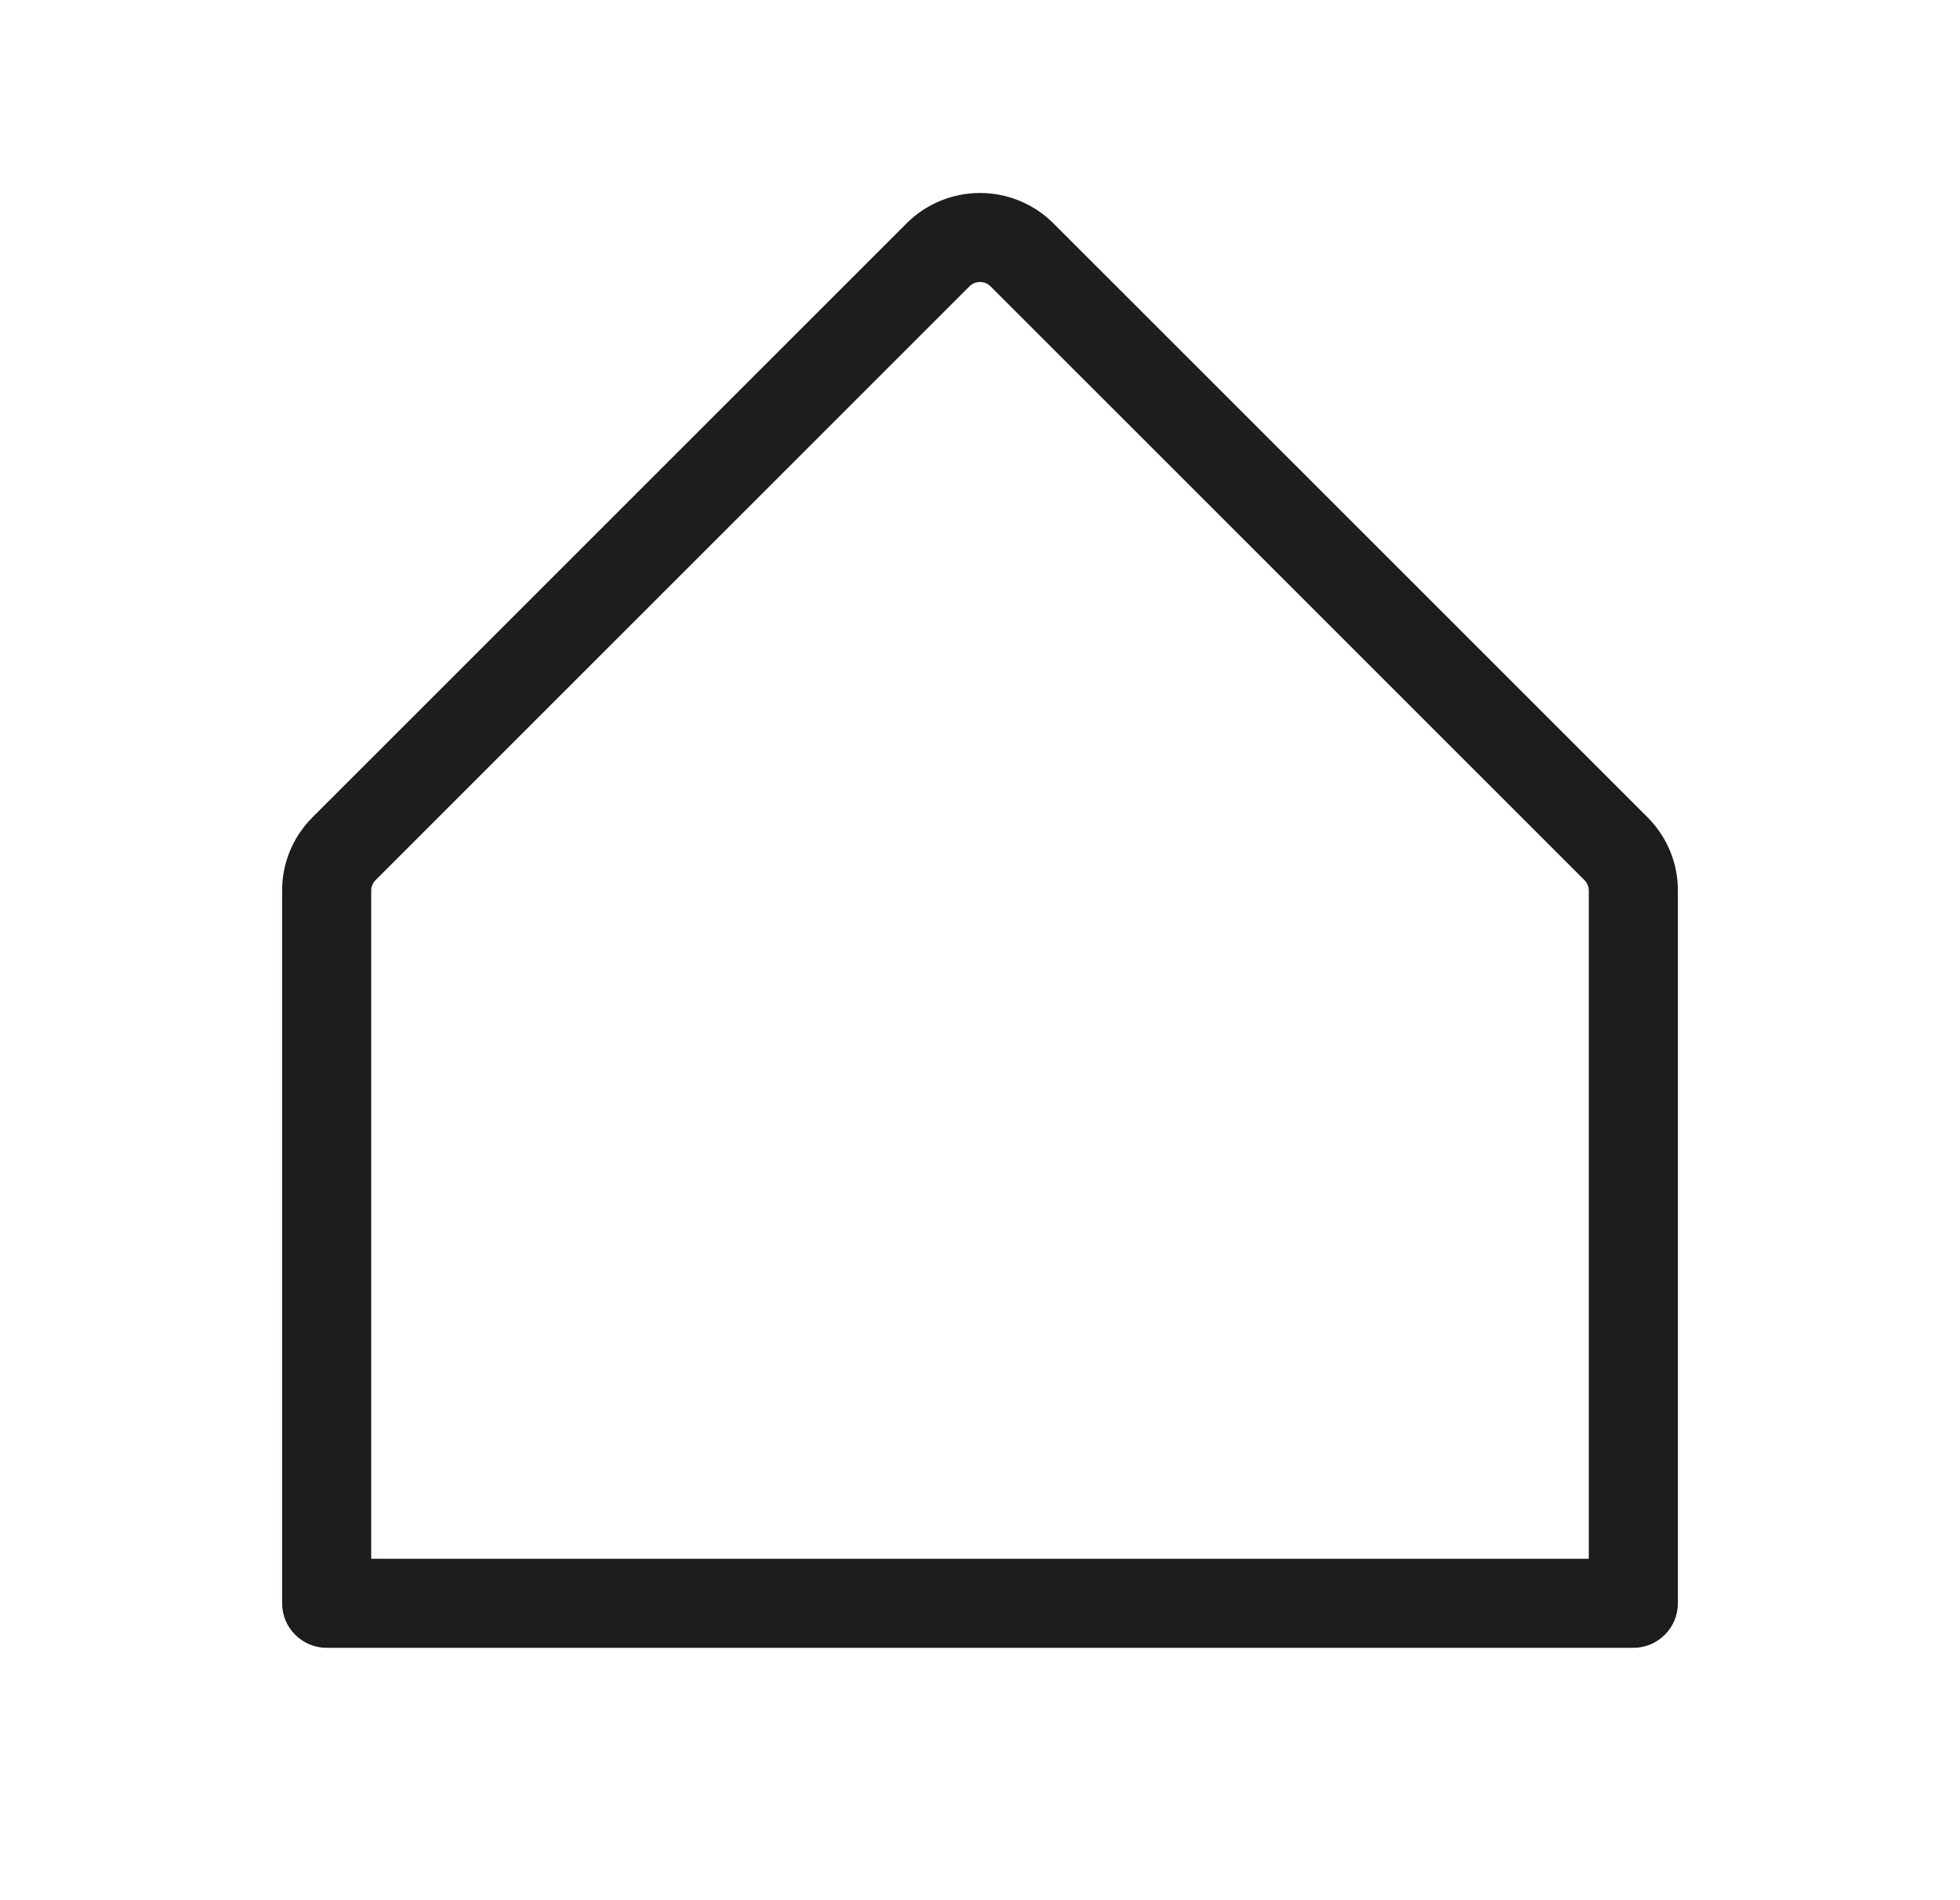 <svg width="33" height="32" viewBox="0 0 33 32" fill="none" xmlns="http://www.w3.org/2000/svg">
<path d="M27.738 13.762L17.738 3.763C17.575 3.6 17.382 3.471 17.17 3.383C16.957 3.295 16.73 3.25 16.5 3.25C16.27 3.25 16.043 3.295 15.83 3.383C15.618 3.471 15.425 3.6 15.262 3.763L5.263 13.762C5.1 13.925 4.97 14.118 4.882 14.33C4.794 14.542 4.749 14.77 4.75 15V27C4.75 27.199 4.829 27.39 4.97 27.53C5.11 27.671 5.301 27.75 5.5 27.75H27.5C27.699 27.75 27.89 27.671 28.03 27.53C28.171 27.39 28.25 27.199 28.25 27V15C28.251 14.77 28.206 14.542 28.118 14.33C28.03 14.118 27.9 13.925 27.738 13.762ZM26.75 26.25H6.25V15C6.25 14.967 6.256 14.934 6.269 14.904C6.281 14.874 6.299 14.846 6.323 14.822L16.323 4.822C16.346 4.799 16.373 4.78 16.404 4.768C16.434 4.755 16.467 4.749 16.5 4.749C16.533 4.749 16.566 4.755 16.596 4.768C16.627 4.78 16.654 4.799 16.677 4.822L26.677 14.822C26.701 14.846 26.719 14.874 26.731 14.904C26.744 14.934 26.75 14.967 26.75 15V26.25Z" fill="#1E1C1C"/>
</svg>
